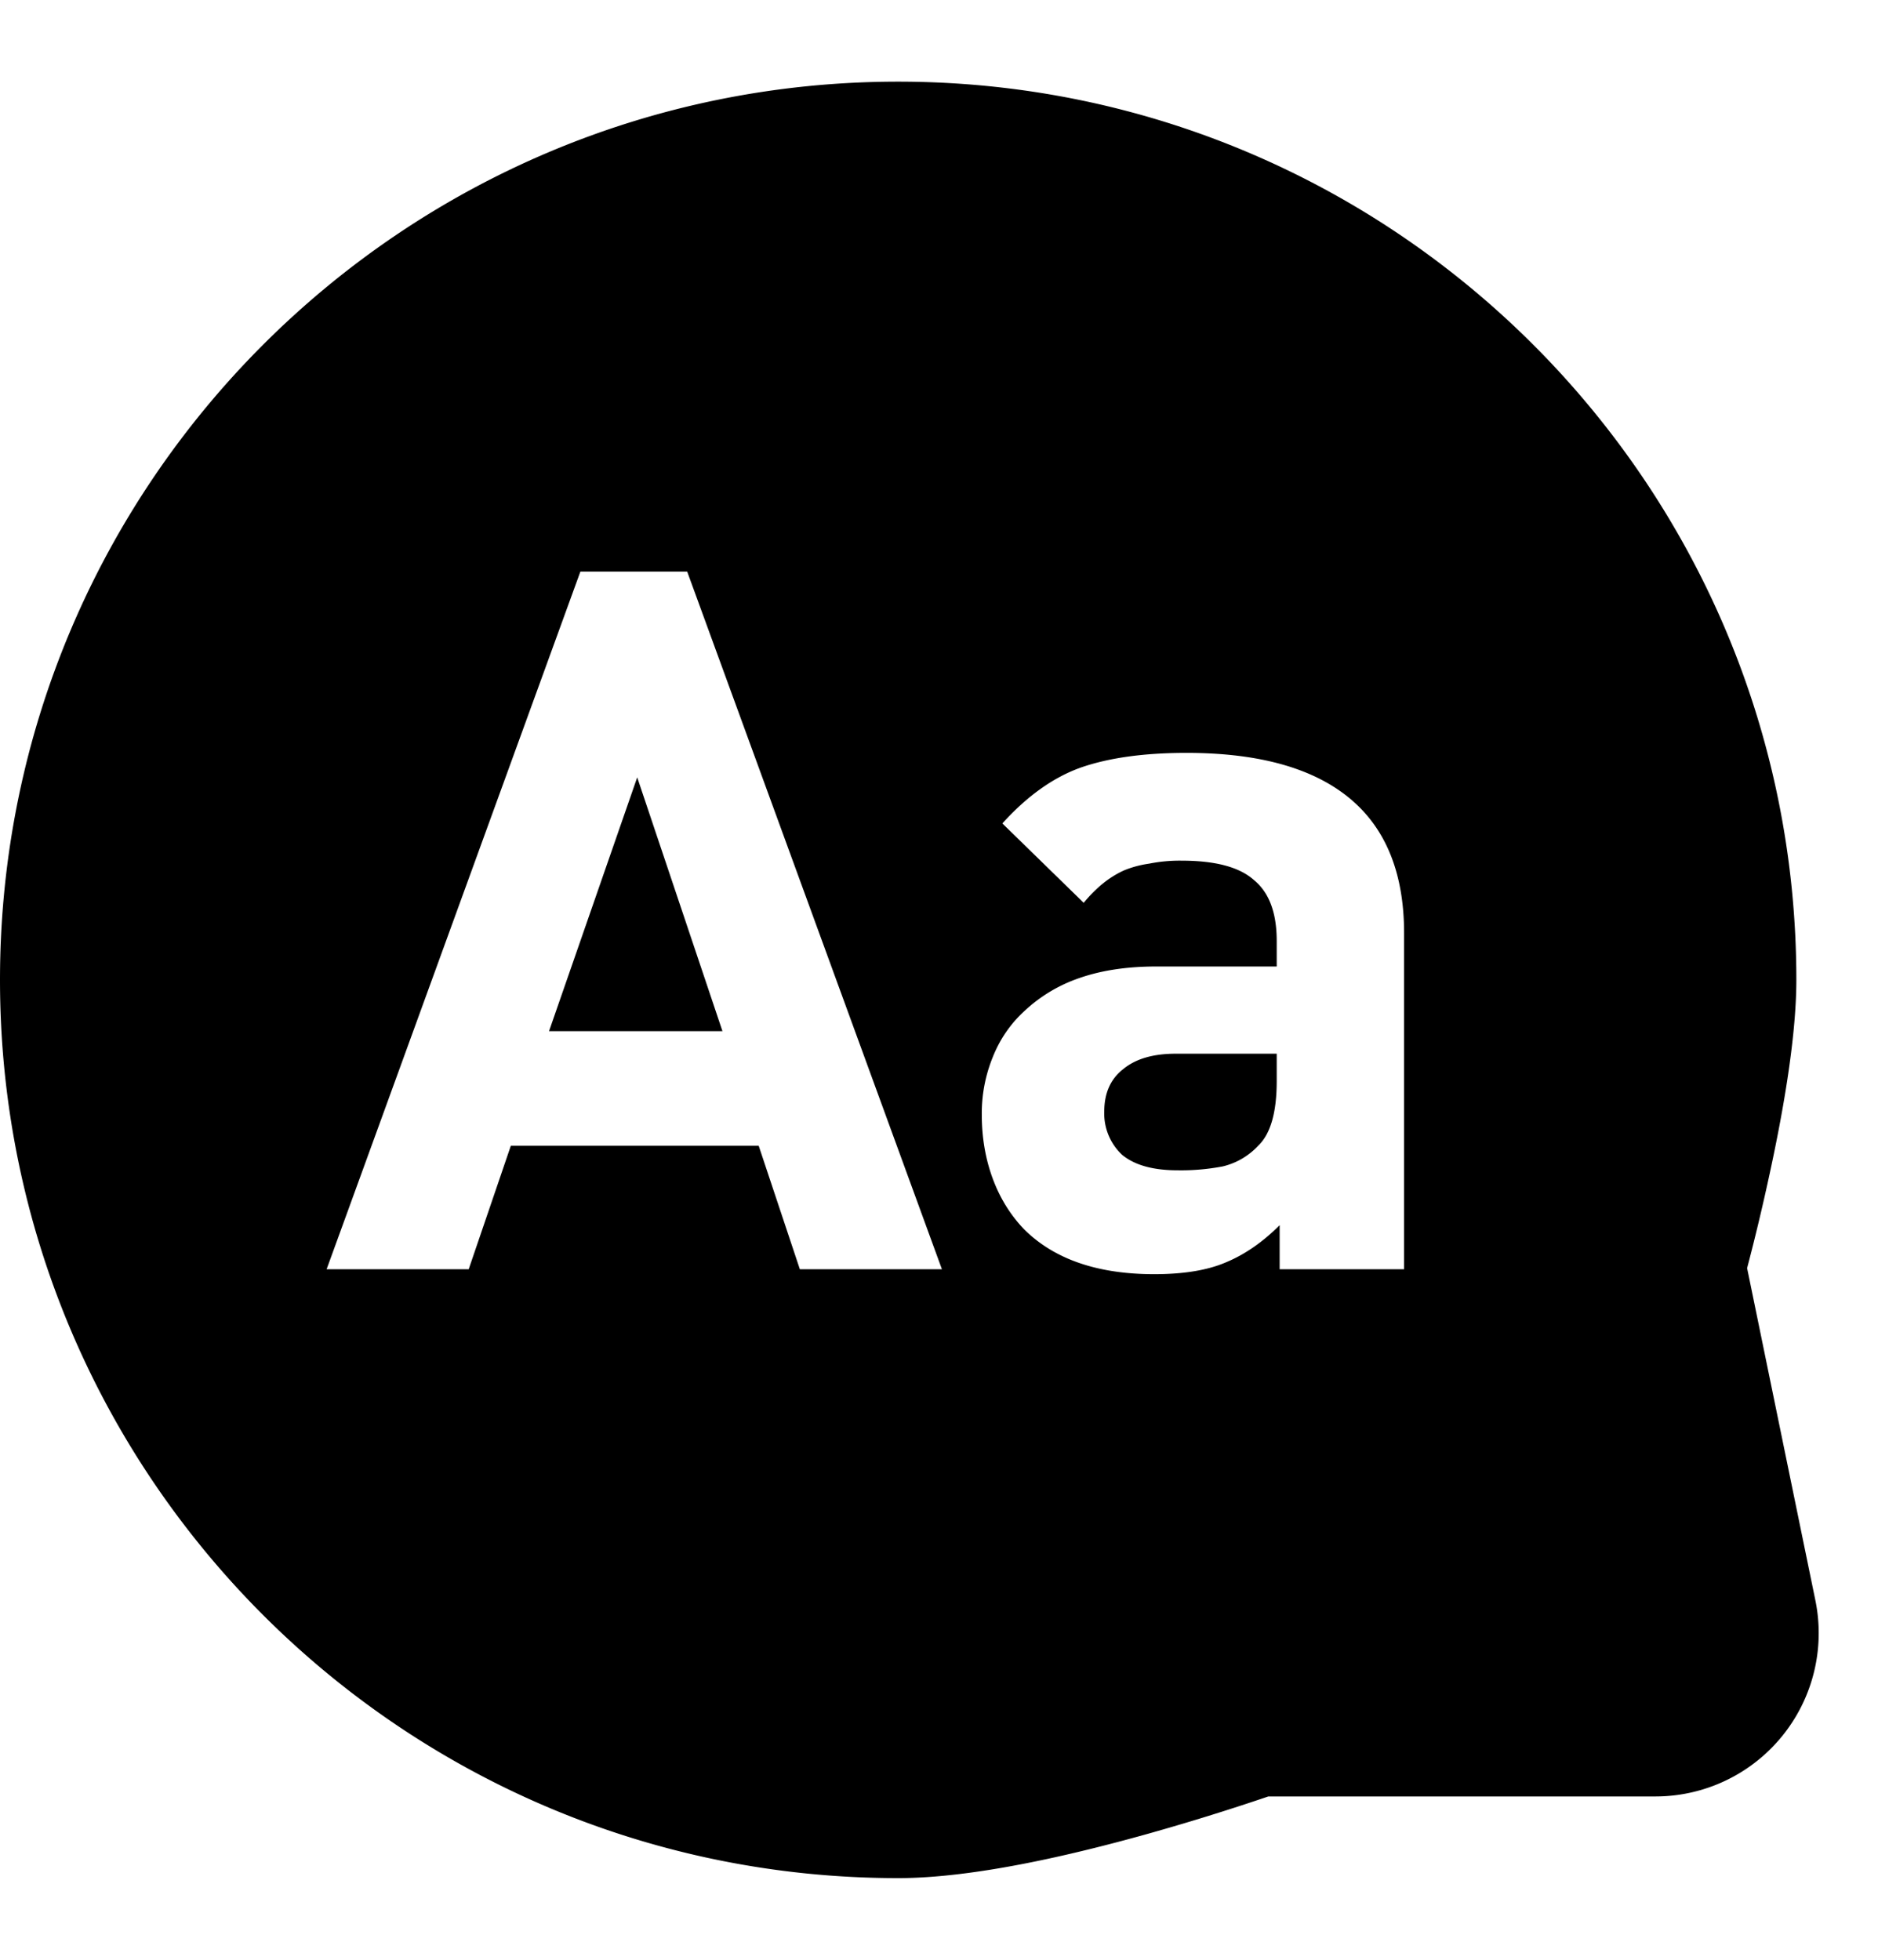 <svg xmlns="http://www.w3.org/2000/svg" width="23" height="24" fill="none" viewBox="0 0 23 24"><path fill="currentColor" d="m6.724 12.628 1.08-3.108 1.044 3.108H6.724zm7.676.276h1.236v.336c0 .384-.076.648-.228.792a.867.867 0 0 1-.432.252 2.723 2.723 0 0 1-.552.048c-.304 0-.532-.064-.684-.192a.693.693 0 0 1-.216-.528c0-.224.076-.396.228-.516.152-.128.368-.192.648-.192z"/><path fill="currentColor" fill-rule="evenodd" d="M21.397 15.53a26.48 26.48 0 0 0 .265-1.105c.158-.721.338-1.69.338-2.425 0-6.075-4.925-11-11-11S0 5.925 0 12s4.925 11 11 11c.933 0 2.142-.287 3.038-.537A28.696 28.696 0 0 0 15.533 22h4.74a2 2 0 0 0 1.96-2.402l-.836-4.068zM9.292 14.032l.504 1.512h1.74L8.416 7H7.108L4 15.544h1.74l.516-1.512h3.036zm6.38.972v.54h1.524v-4.116c0-.736-.224-1.288-.672-1.656-.448-.368-1.112-.552-1.992-.552-.52 0-.952.06-1.296.18-.336.12-.656.348-.96.684l.996.972c.08-.096.16-.176.24-.24.08-.064.164-.116.252-.156.096-.04.2-.068.312-.084a1.91 1.91 0 0 1 .396-.036c.416 0 .712.08.888.24.184.152.276.4.276.744v.312H14.16c-.36 0-.676.048-.948.144a1.863 1.863 0 0 0-.66.396c-.176.16-.308.352-.396.576a1.827 1.827 0 0 0-.132.696c0 .28.044.54.132.78.088.24.216.448.384.624.368.368.9.552 1.596.552.36 0 .652-.048.876-.144.232-.096.452-.248.66-.456z" clip-rule="evenodd"/></svg>